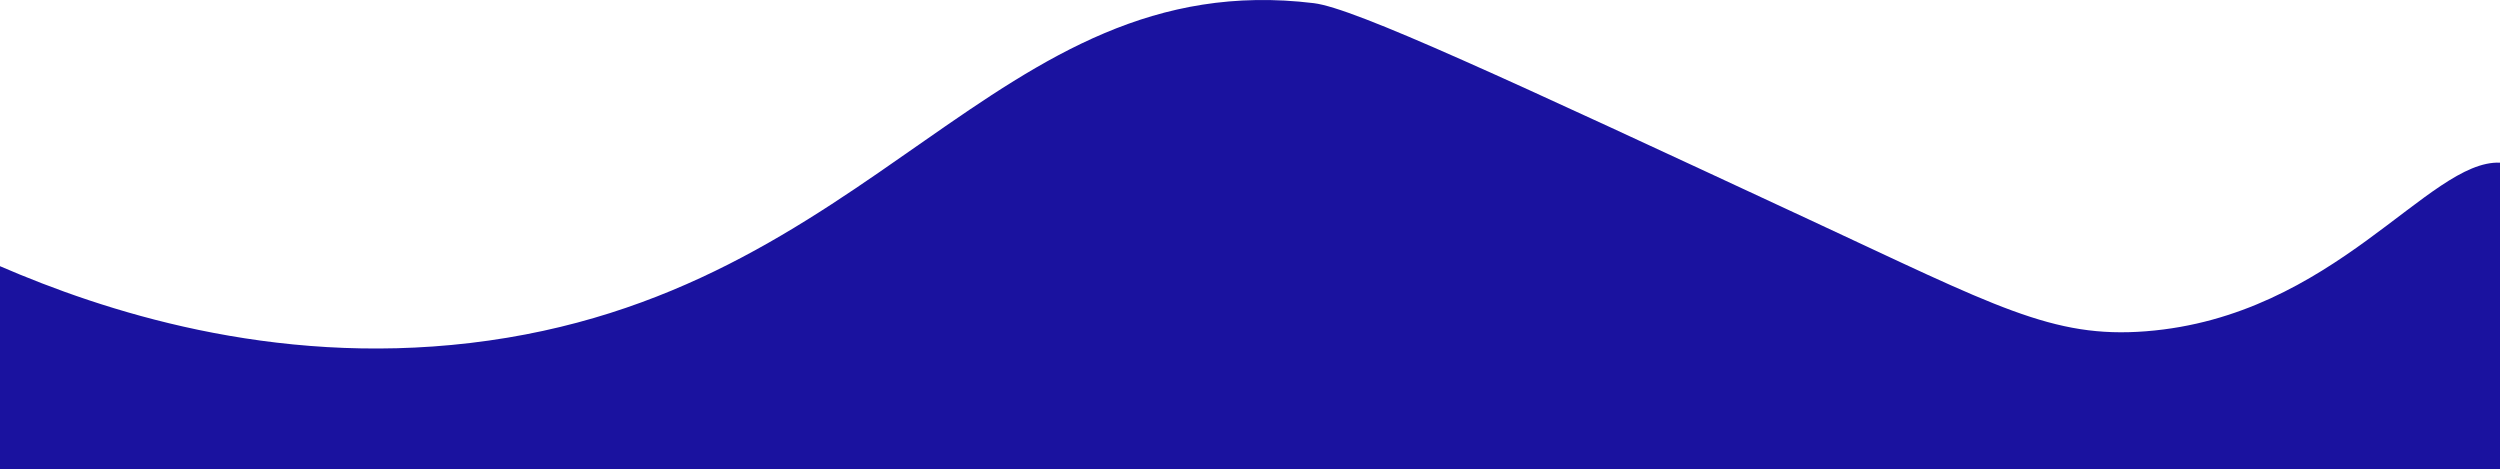 <svg xmlns="http://www.w3.org/2000/svg" viewBox="0 0 1920 360.43"><defs><style>.cls-1{fill:#1a129f;}</style></defs><g id="Layer_2" data-name="Layer 2"><g id="Layer_1-2" data-name="Layer 1"><path id="wav" class="cls-1" d="M1920,124.92V360.43H0v-156c78.24,33.82,208,77,361,59,312.39-36.71,402.79-290.83,648-261,31.33,3.81,147.55,57.87,380,166,143.92,66.94,187.39,91.59,259,86C1792.87,243.11,1865,122.7,1920,124.92Z"/></g></g></svg>